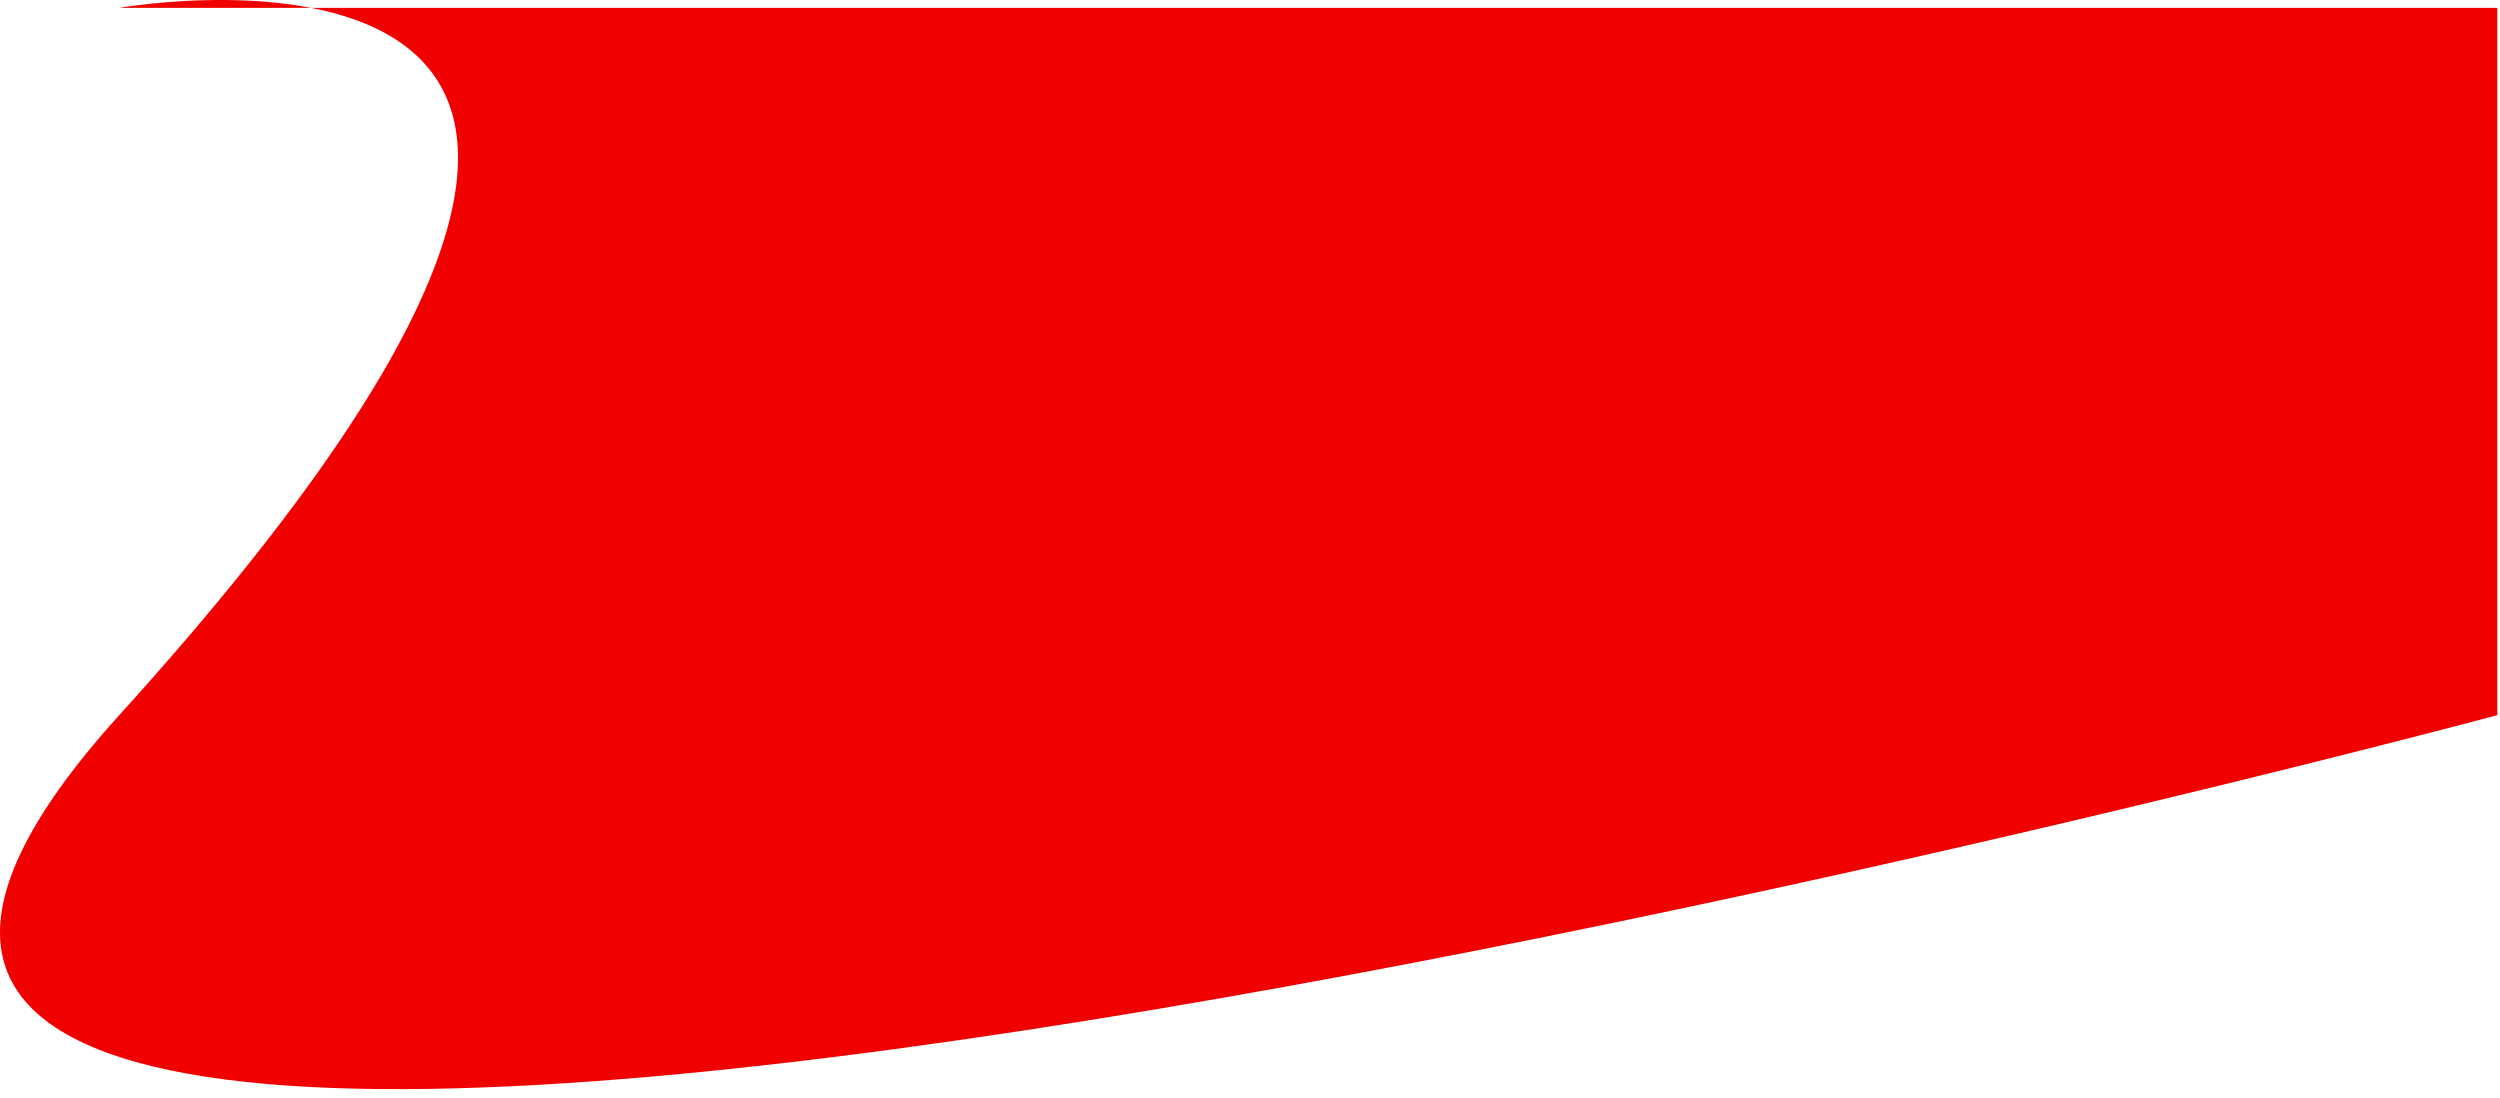 <svg width="205" height="90" viewBox="0 0 205 90" fill="none" xmlns="http://www.w3.org/2000/svg">
<path d="M9.78 0.643H204.78V58.643C204.78 58.643 -52.72 127.643 9.78 58.643C72.28 -10.357 9.78 0.643 9.78 0.643Z" fill="#F10000"/>
</svg>

